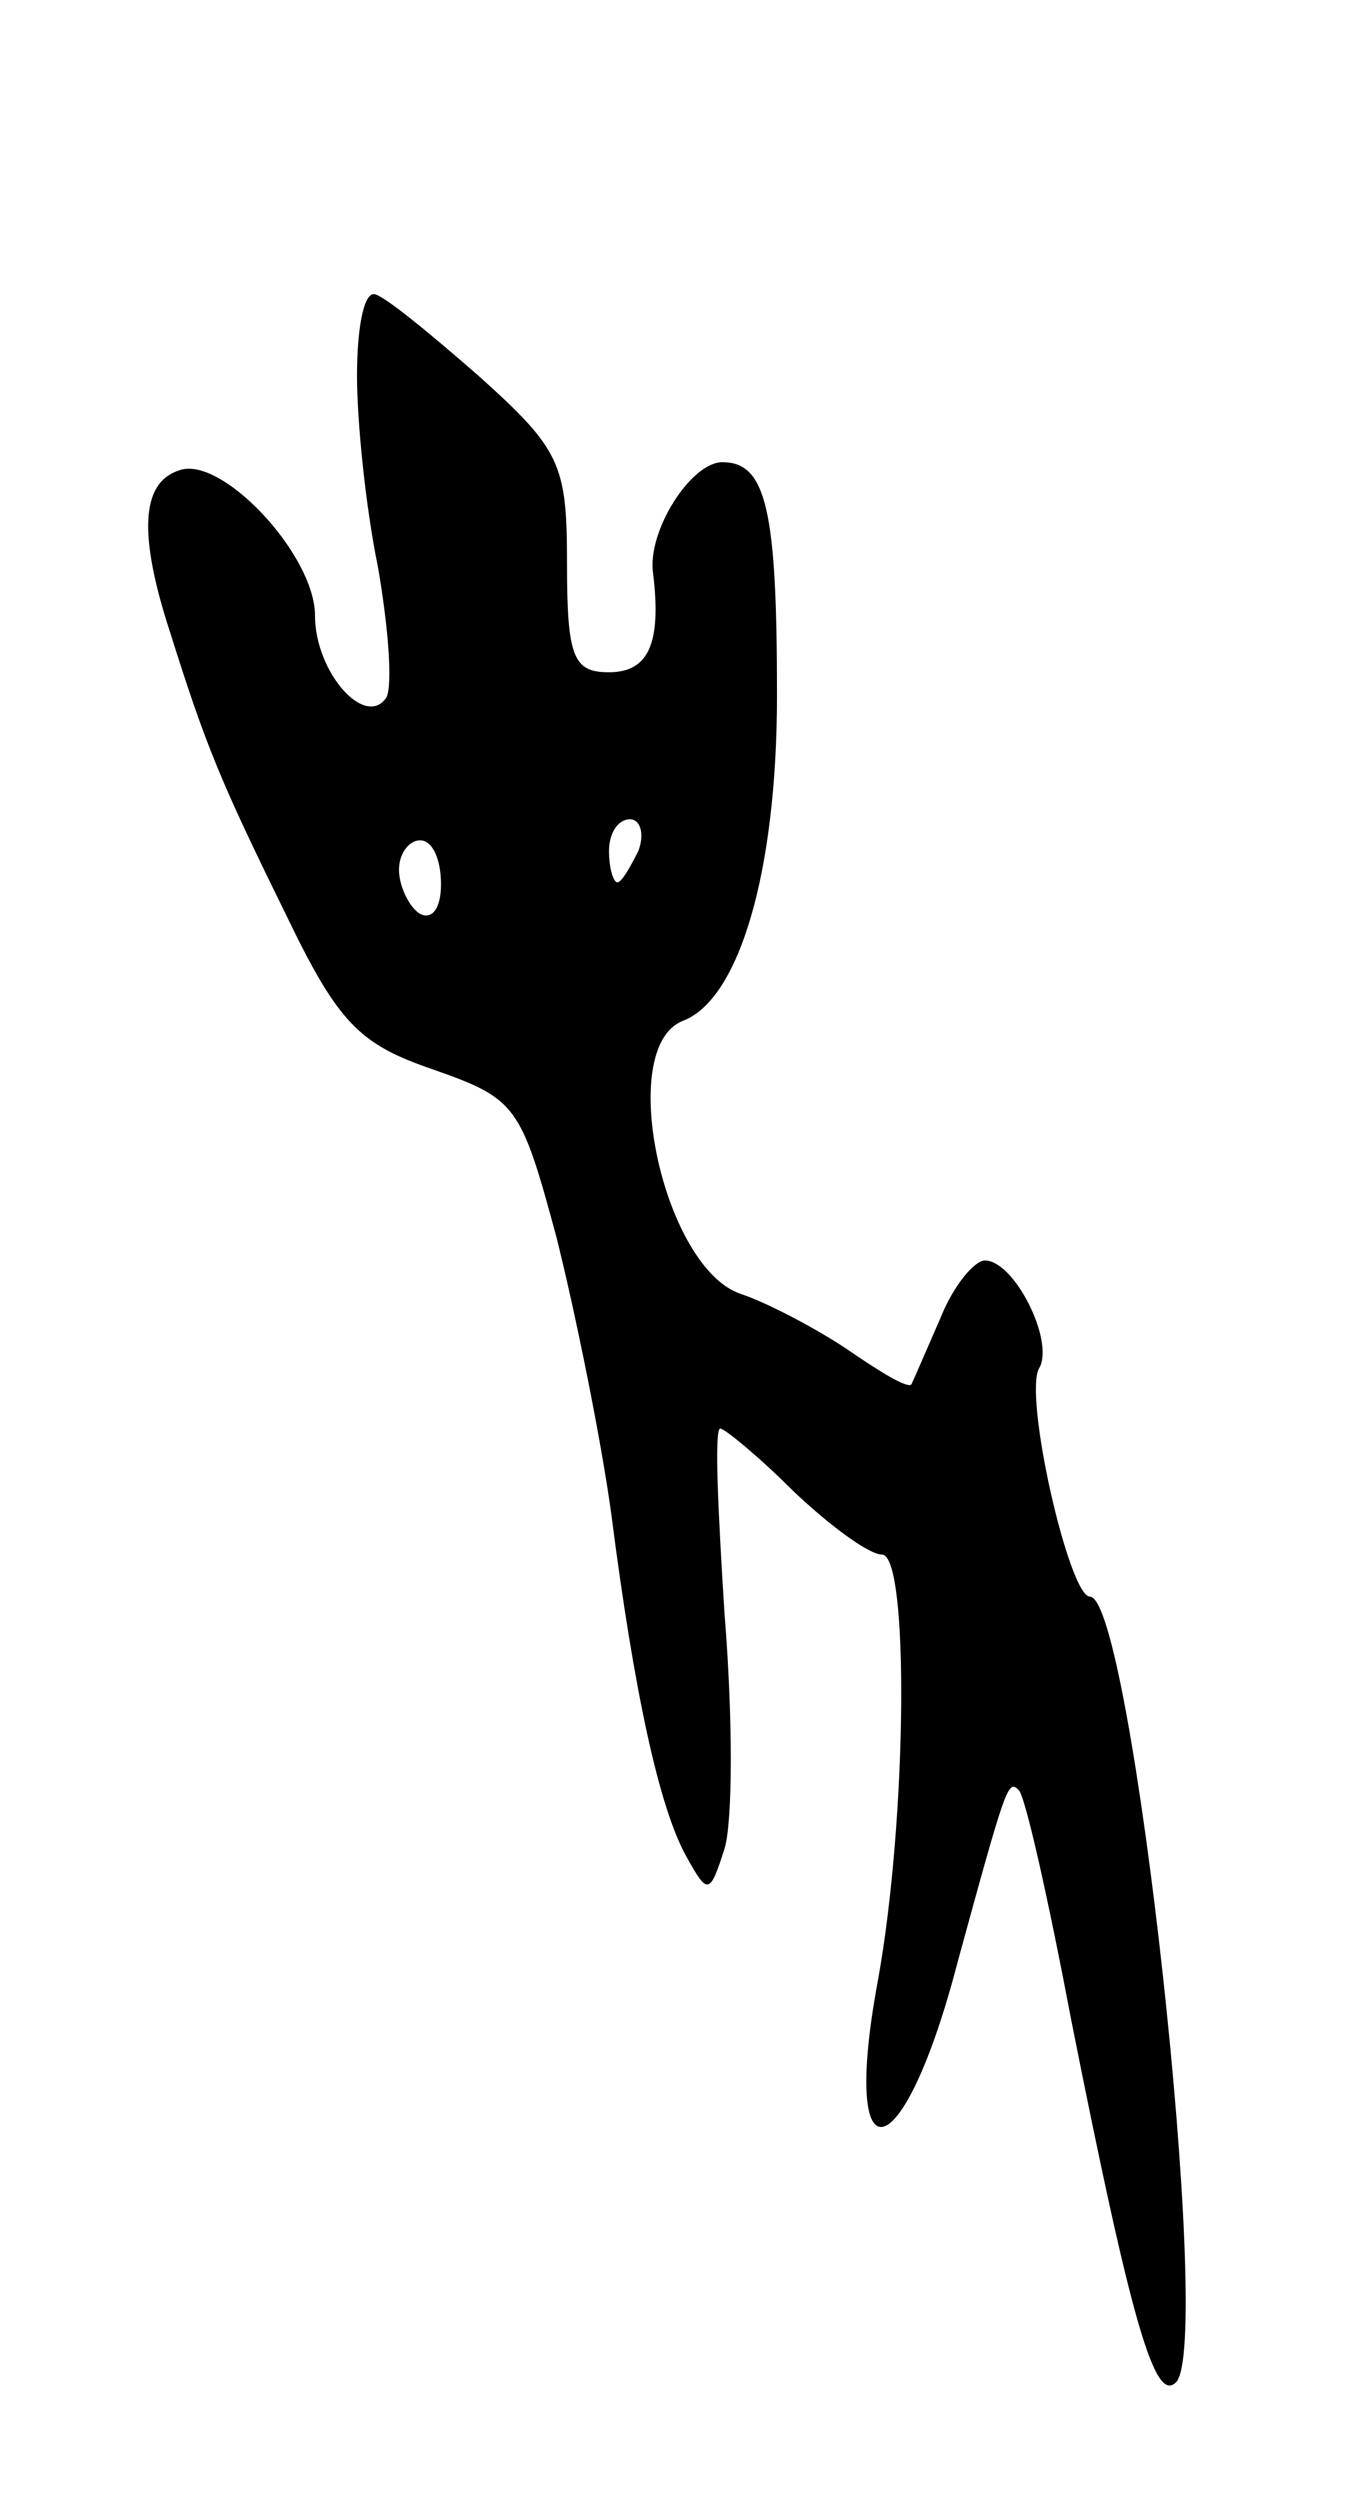 <svg version="1.0" xmlns="http://www.w3.org/2000/svg"
 width="65pt" height="119pt" viewBox="0 0 65 119"
 preserveAspectRatio="xMidYMid meet">
<g transform="translate(0,119) scale(0.1,-0.1)"
fill="#000000" stroke="none">
<path d="M170 1011 c0 -21 4 -62 10 -91 5 -29 7 -56 4 -62 -10 -15 -34 12 -34
39 0 29 -45 77 -65 69 -18 -6 -19 -31 -4 -77 17 -54 24 -71 55 -134 25 -52 35
-62 70 -74 40 -14 42 -17 59 -80 9 -36 21 -95 26 -131 11 -86 23 -141 36 -164
10 -18 11 -18 18 4 4 13 4 63 0 112 -3 48 -5 88 -2 88 2 0 18 -13 35 -30 18
-17 36 -30 42 -30 13 0 12 -126 -2 -203 -18 -97 12 -91 38 9 23 84 24 87 29
82 3 -2 14 -51 25 -109 29 -146 40 -183 50 -173 18 18 -21 374 -41 374 -10 0
-32 97 -24 109 7 13 -12 51 -26 51 -5 0 -15 -12 -21 -27 -7 -16 -13 -30 -14
-32 -2 -2 -15 6 -31 17 -15 10 -38 22 -50 26 -37 12 -60 117 -28 130 27 10 45
71 45 155 0 88 -5 111 -26 111 -15 0 -36 -33 -33 -53 4 -33 -2 -47 -21 -47
-17 0 -20 7 -20 52 0 47 -3 54 -42 89 -24 21 -46 39 -50 39 -5 0 -8 -17 -8
-39z m134 -226 c-4 -8 -8 -15 -10 -15 -2 0 -4 7 -4 15 0 8 4 15 10 15 5 0 7
-7 4 -15z m-94 -16 c0 -11 -4 -17 -10 -14 -5 3 -10 13 -10 21 0 8 5 14 10 14
6 0 10 -9 10 -21z"/>
</g>
</svg>
